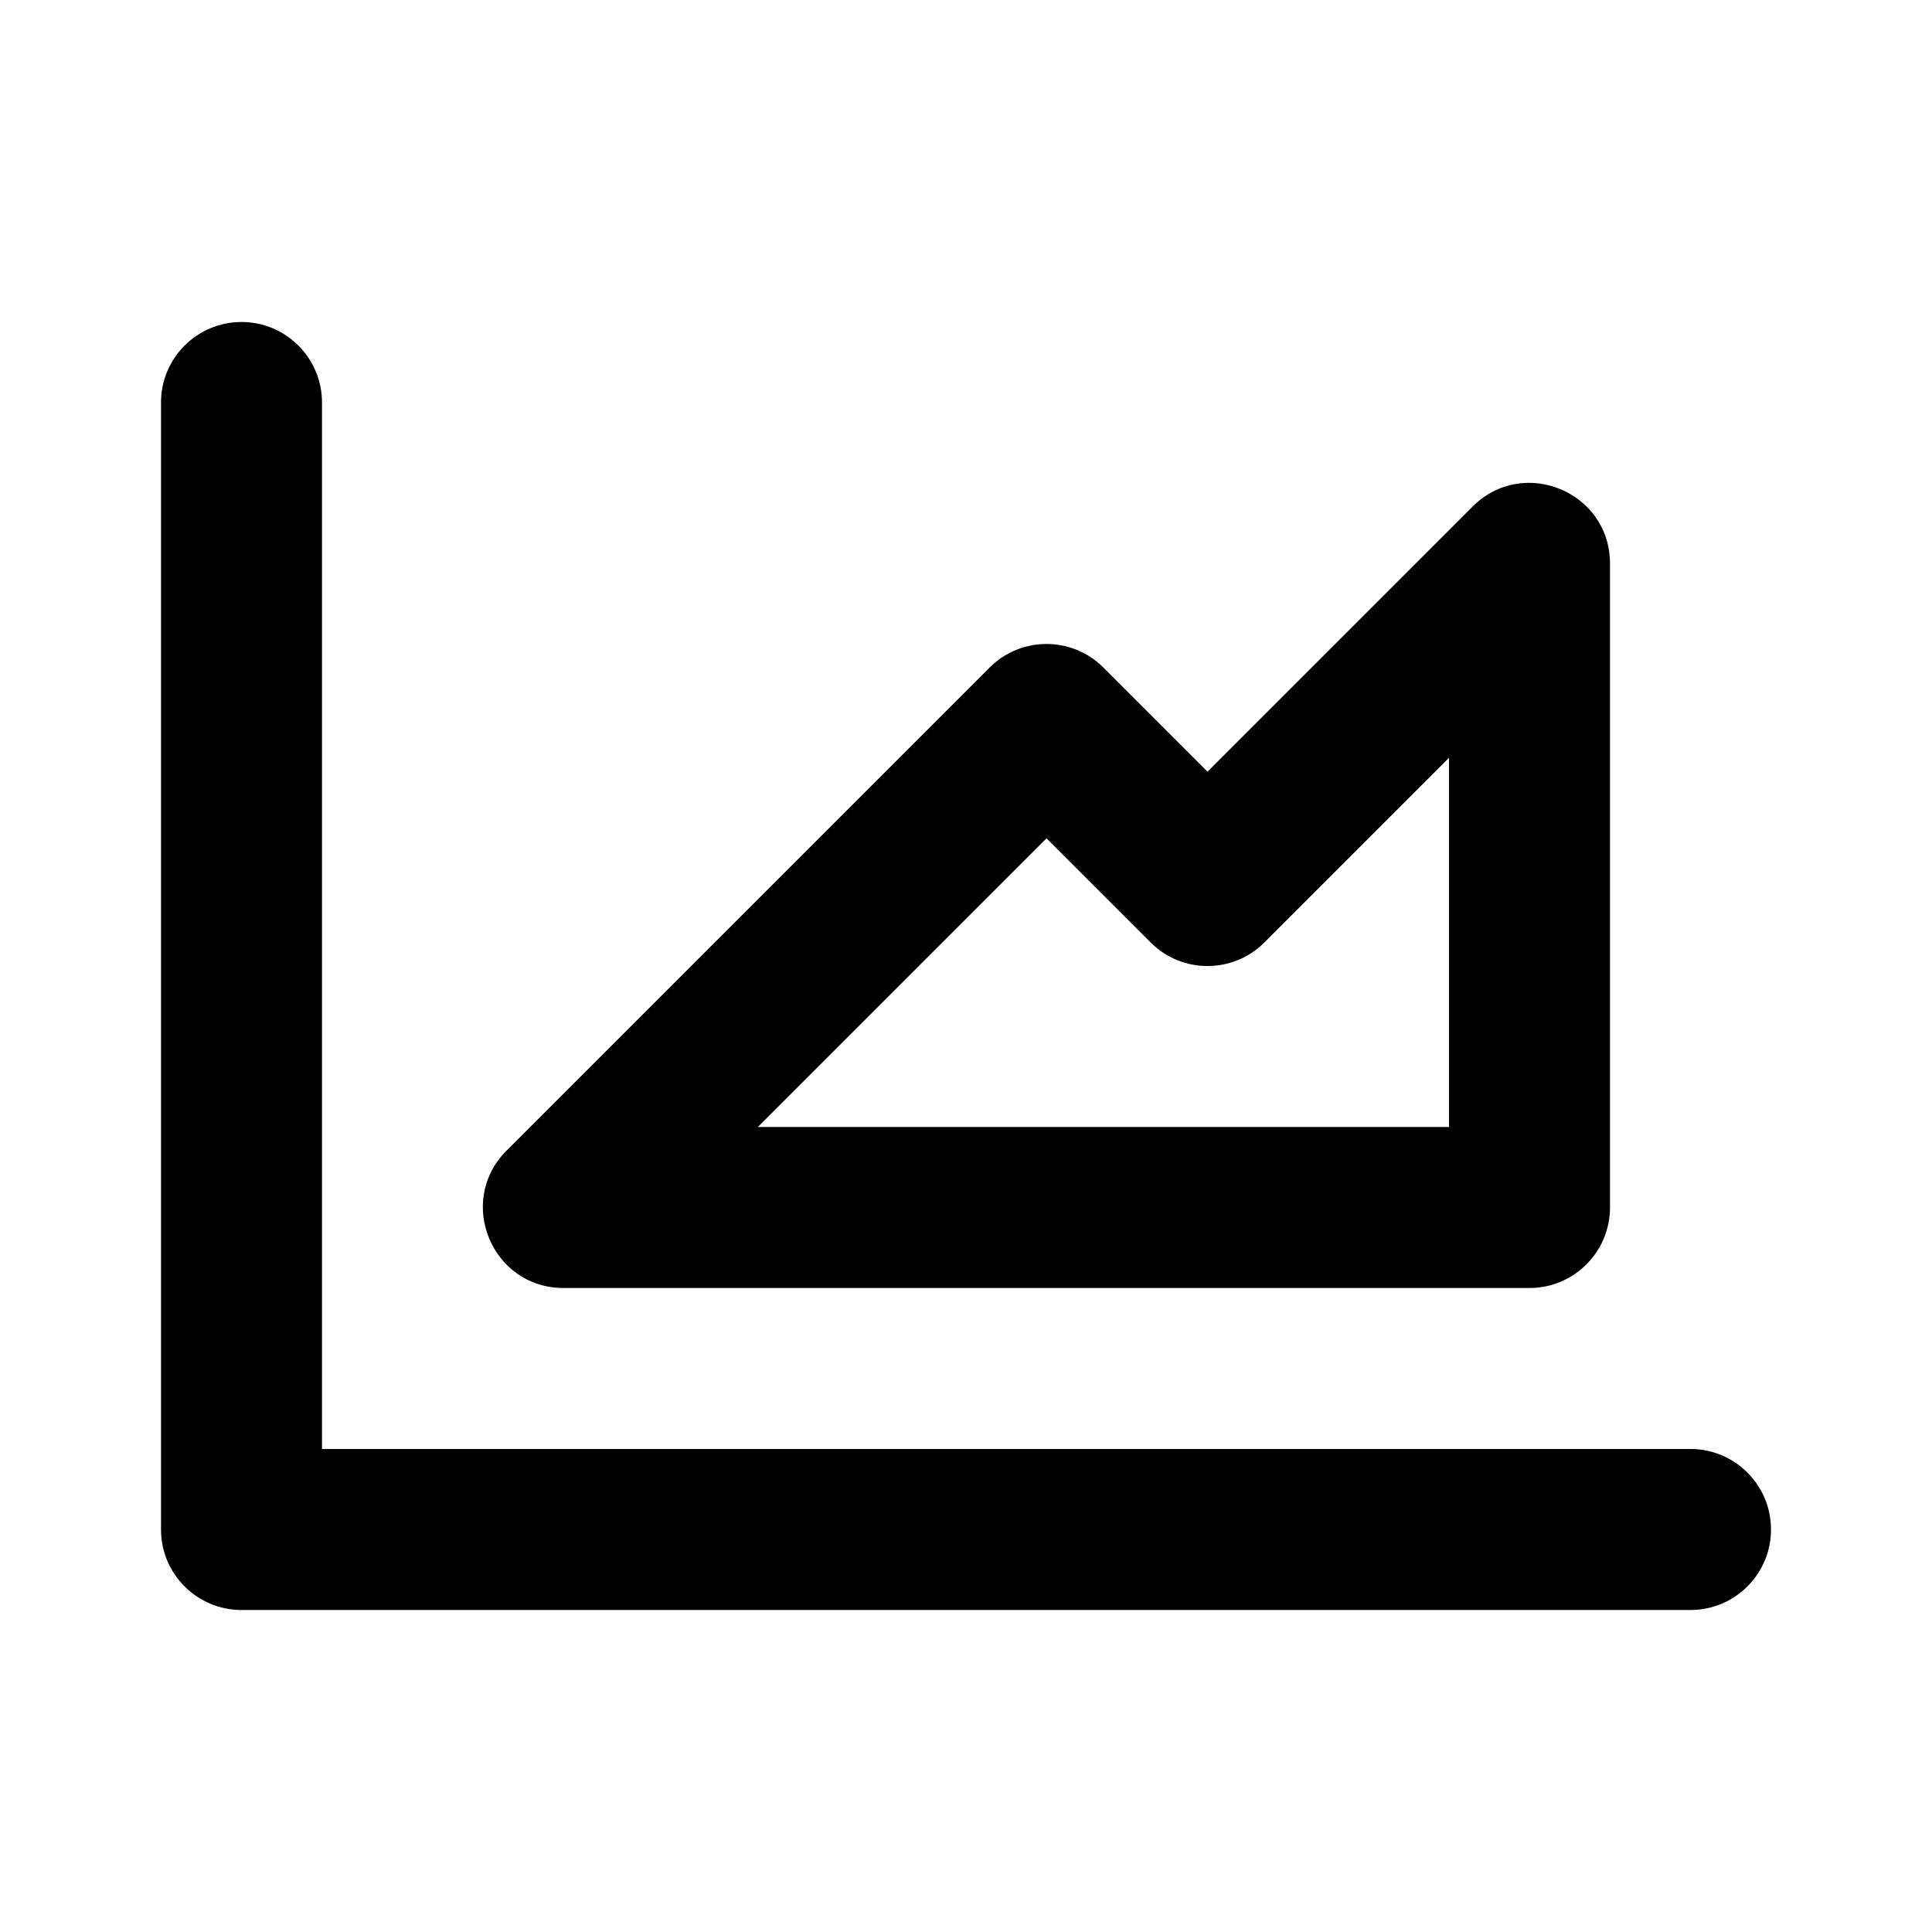 <svg width="24" height="24" viewBox="0 0 24 24" fill="none" xmlns="http://www.w3.org/2000/svg">
<path fill-rule="evenodd" clip-rule="evenodd" d="M21 18H4V5C4 4.448 3.552 4 3 4C2.448 4 2 4.448 2 5V19C2 19.552 2.448 20 3 20H21C21.552 20 22 19.552 22 19C22 18.448 21.552 18 21 18ZM15 9.586L18.293 6.293C18.923 5.663 20 6.109 20 7V15C20 15.552 19.552 16 19 16H7C6.109 16 5.663 14.923 6.293 14.293L12.293 8.293C12.683 7.902 13.317 7.902 13.707 8.293L15 9.586ZM9.414 14H18V9.414L15.707 11.707C15.317 12.098 14.683 12.098 14.293 11.707L13 10.414L9.414 14Z" fill="black"/>
</svg>
